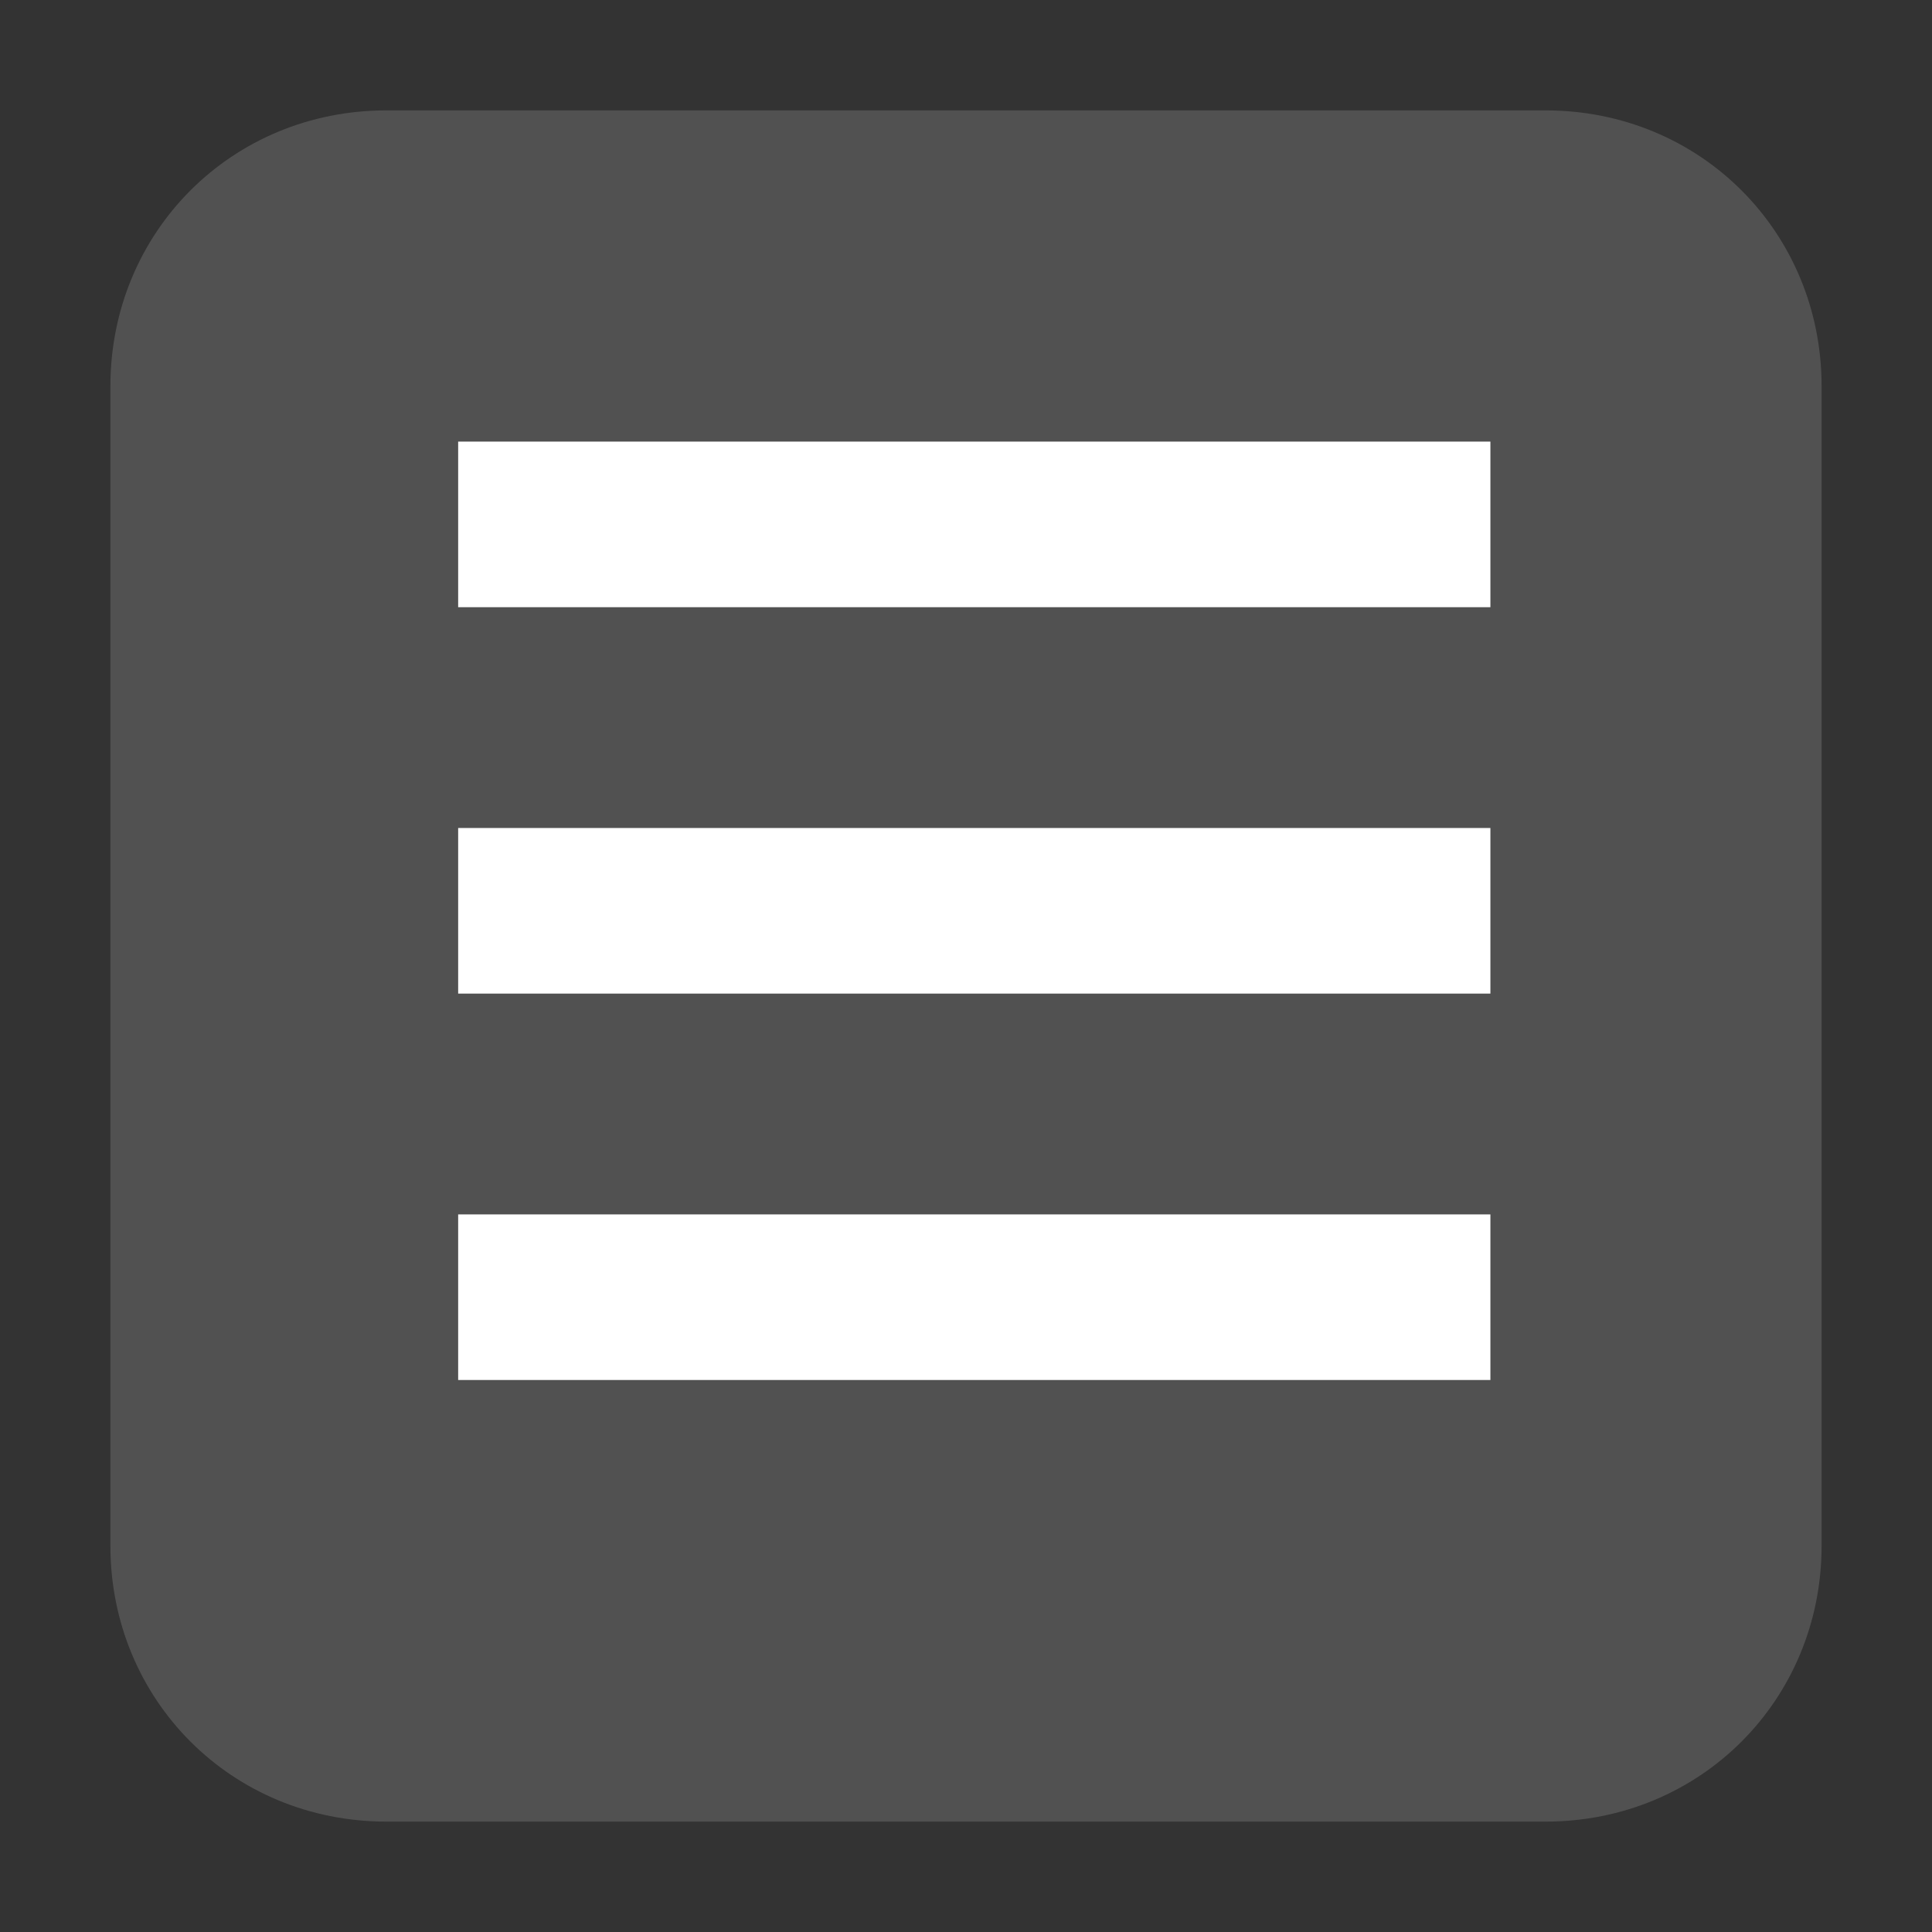 <?xml version="1.0" encoding="utf-8"?>
<!-- Generator: Adobe Illustrator 15.1.0, SVG Export Plug-In  -->
<!DOCTYPE svg PUBLIC "-//W3C//DTD SVG 1.1//EN" "http://www.w3.org/Graphics/SVG/1.1/DTD/svg11.dtd">
<svg version="1.1"
	 xmlns="http://www.w3.org/2000/svg" xmlns:xlink="http://www.w3.org/1999/xlink" xmlns:a="http://ns.adobe.com/AdobeSVGViewerExtensions/3.0/"
	 x="0px" y="0px" width="35px" height="35px" viewBox="0.5 0.5 35 35" overflow="visible" enable-background="new 0.5 0.5 35 35"
	 xml:space="preserve">
<rect x="0.5" y="0.5" width="35" height="35" fill="#333333" stroke="none"/>
<defs>
</defs>
<rect x="0.5" y="0.5" display="none" stroke="#FFFFFF" stroke-miterlimit="10" width="35" height="35"/>
<path opacity="0.15" fill-rule="evenodd" clip-rule="evenodd" fill="#FFFFFF" d="M7.5,2.5h21c2.8,0,5,2.2,5,5v21c0,2.8-2.2,5-5,5
	h-21c-2.8,0-5-2.2-5-5v-21C2.5,4.7,4.7,2.5,7.5,2.5z"/>
<g id="Shape_2_2_">
	<g>
		<rect x="8.8" y="8.5" fill-rule="evenodd" clip-rule="evenodd" fill="#FFFFFF" width="18.7" height="3"/>
	</g>
</g>
<g id="Shape_2_copy_2_">
	<g>
		<rect x="8.8" y="15.5" fill-rule="evenodd" clip-rule="evenodd" fill="#FFFFFF" width="18.7" height="3"/>
	</g>
</g>
<g id="Shape_2_copy_2_2_">
	<g>
		<rect x="8.8" y="22.5" fill="#FFFFFF" width="18.7" height="3"/>
	</g>
</g>
</svg>
